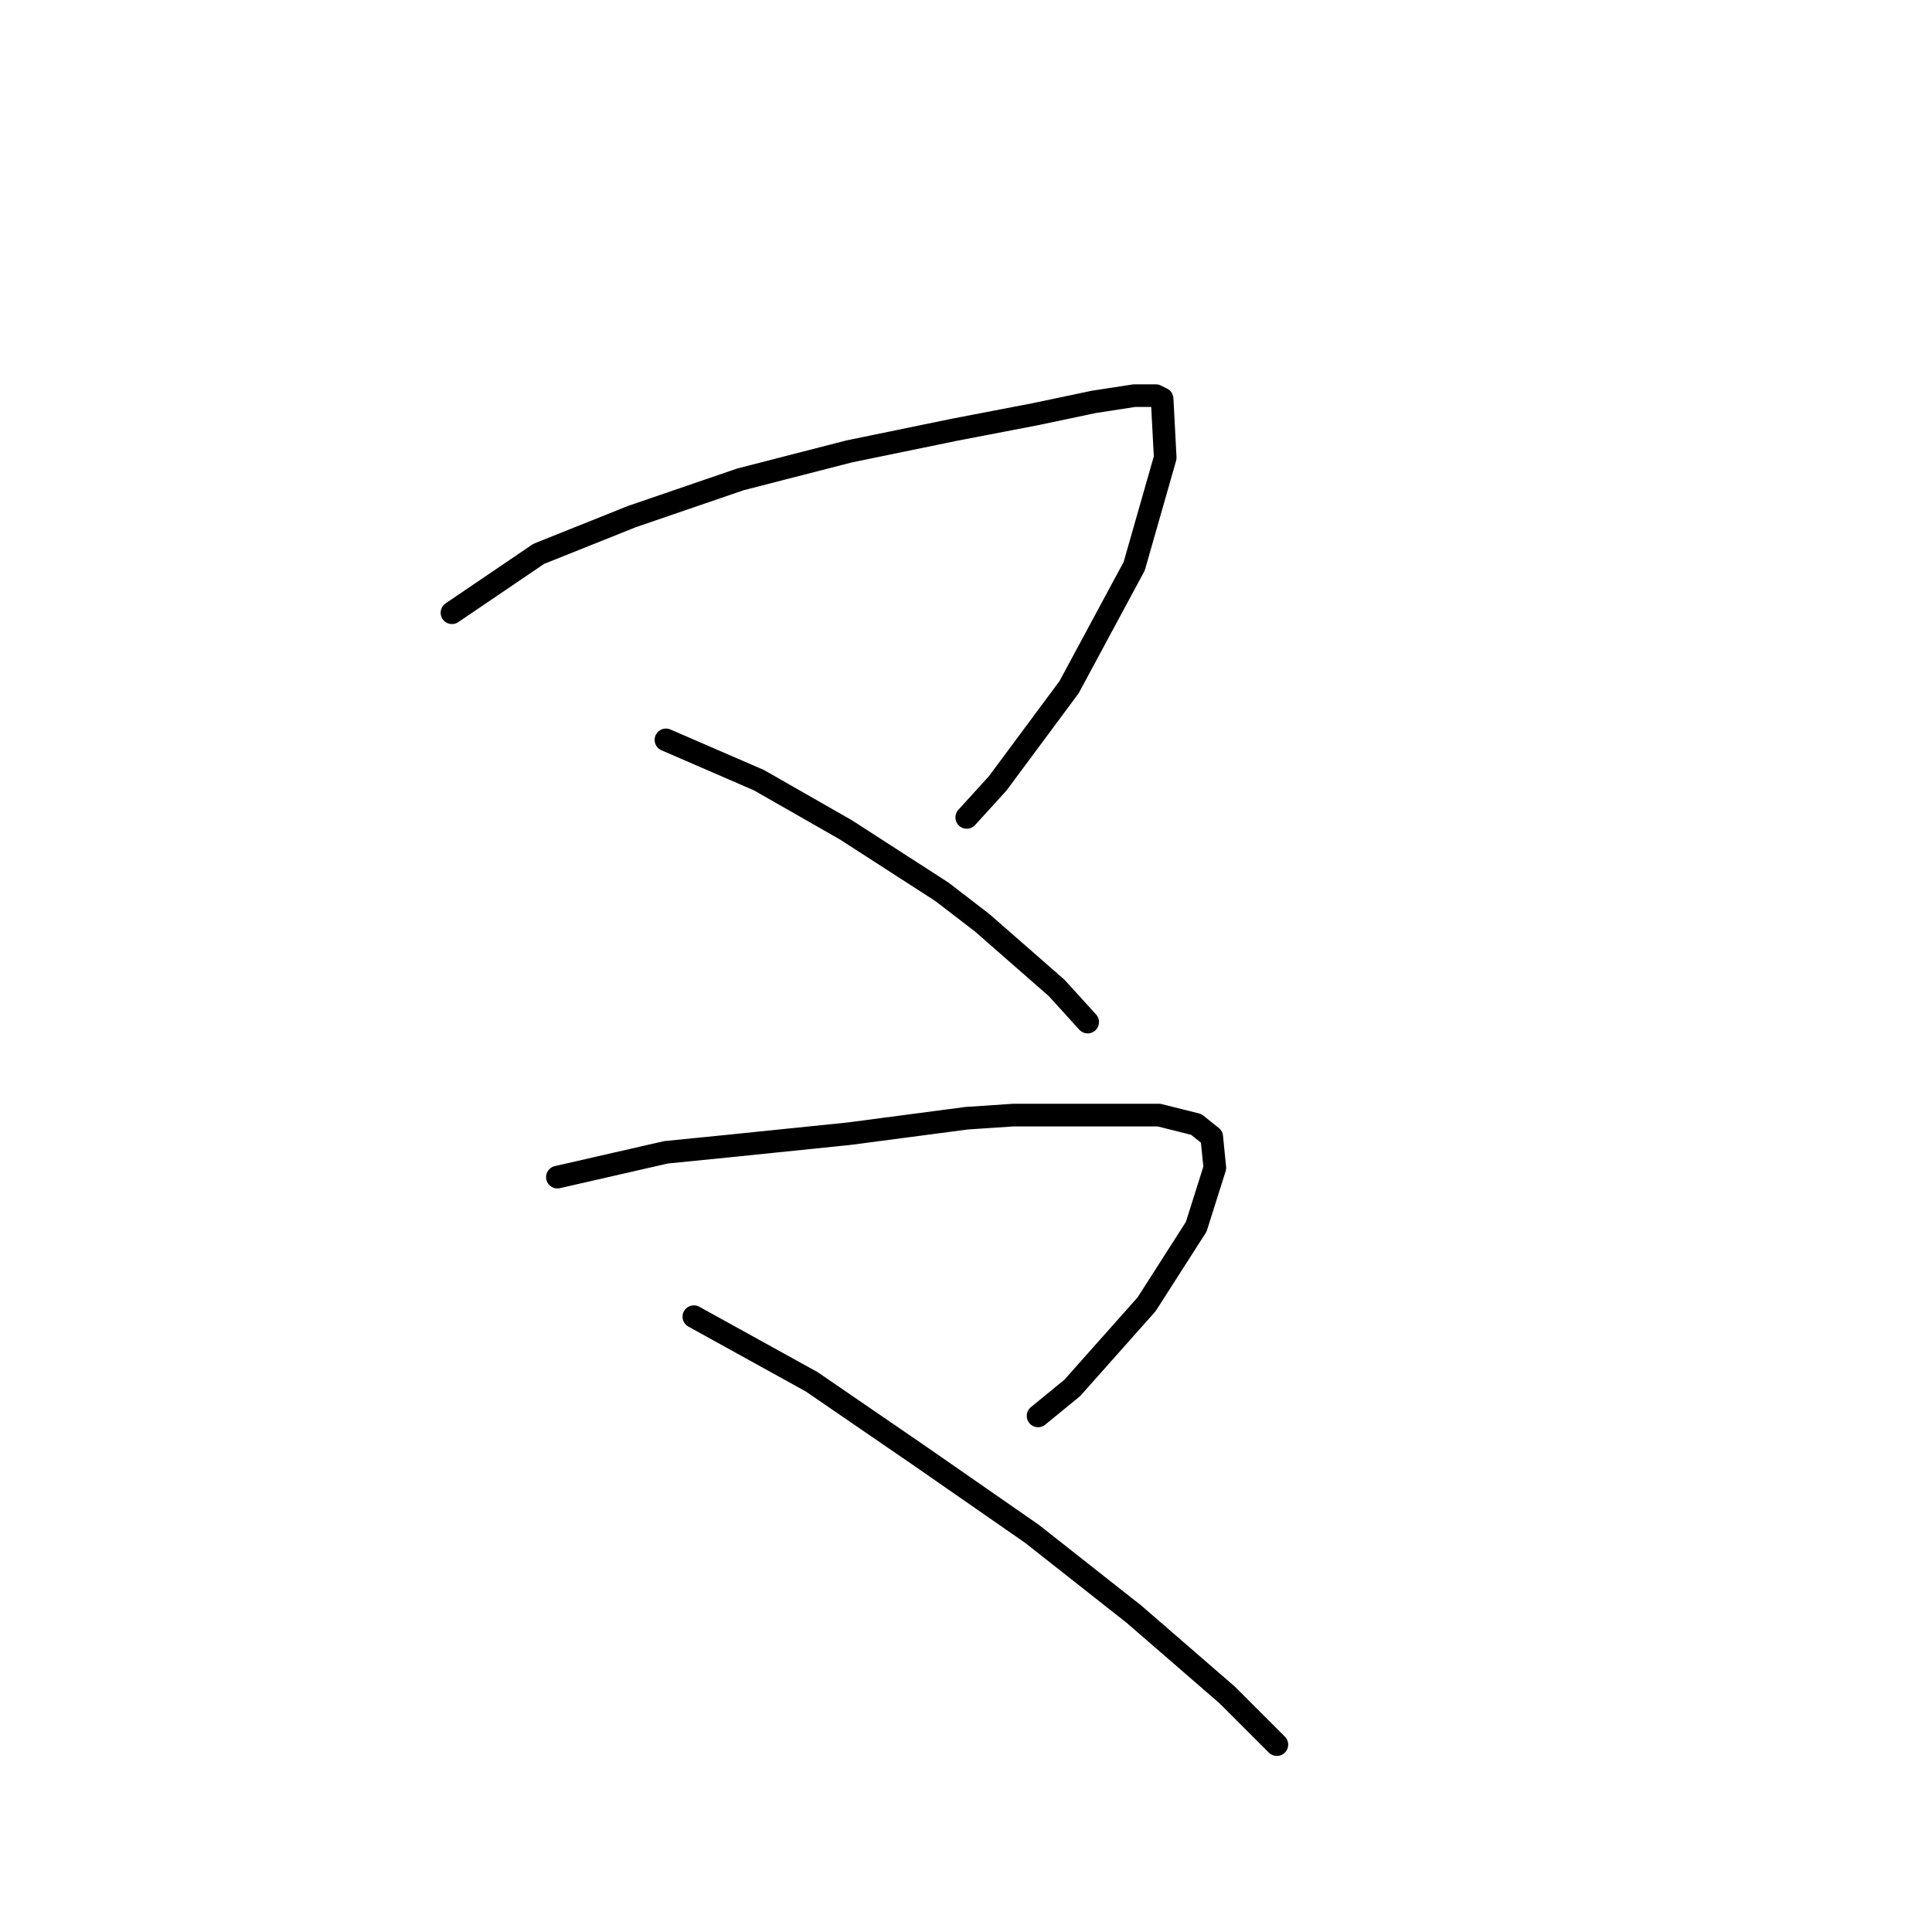 <?xml version="1.0" standalone="no"?>
    <svg width="256" height="256" xmlns="http://www.w3.org/2000/svg" version="1.1">
    <polyline stroke="black" stroke-width="3" stroke-linecap="round" fill="transparent" stroke-linejoin="round" points="59.889 81.19 71.394 73.383 83.721 68.452 98.103 63.521 112.485 59.823 126.455 56.947 137.139 54.892 144.946 53.249 150.288 52.427 153.164 52.427 153.986 52.838 154.397 60.645 150.288 75.027 141.659 91.052 132.208 103.79 128.099 108.31 128.099 108.31 " />
        <polyline stroke="black" stroke-width="3" stroke-linecap="round" fill="transparent" stroke-linejoin="round" points="88.241 98.038 100.568 103.379 106.321 106.667 112.074 109.954 124.812 118.172 130.154 122.281 140.015 130.91 144.124 135.43 144.124 135.43 " />
        <polyline stroke="black" stroke-width="3" stroke-linecap="round" fill="transparent" stroke-linejoin="round" points="73.859 155.975 88.241 152.688 96.459 151.866 112.485 150.223 128.099 148.168 134.263 147.757 145.768 147.757 153.575 147.757 158.506 148.99 160.561 150.634 160.972 154.743 158.506 162.55 151.932 172.823 142.07 183.917 137.55 187.615 137.55 187.615 " />
        <polyline stroke="black" stroke-width="3" stroke-linecap="round" fill="transparent" stroke-linejoin="round" points="91.939 174.466 107.554 183.095 121.935 192.957 136.728 203.23 150.288 213.913 162.615 224.597 169.19 231.171 169.19 231.171 " />
        </svg>